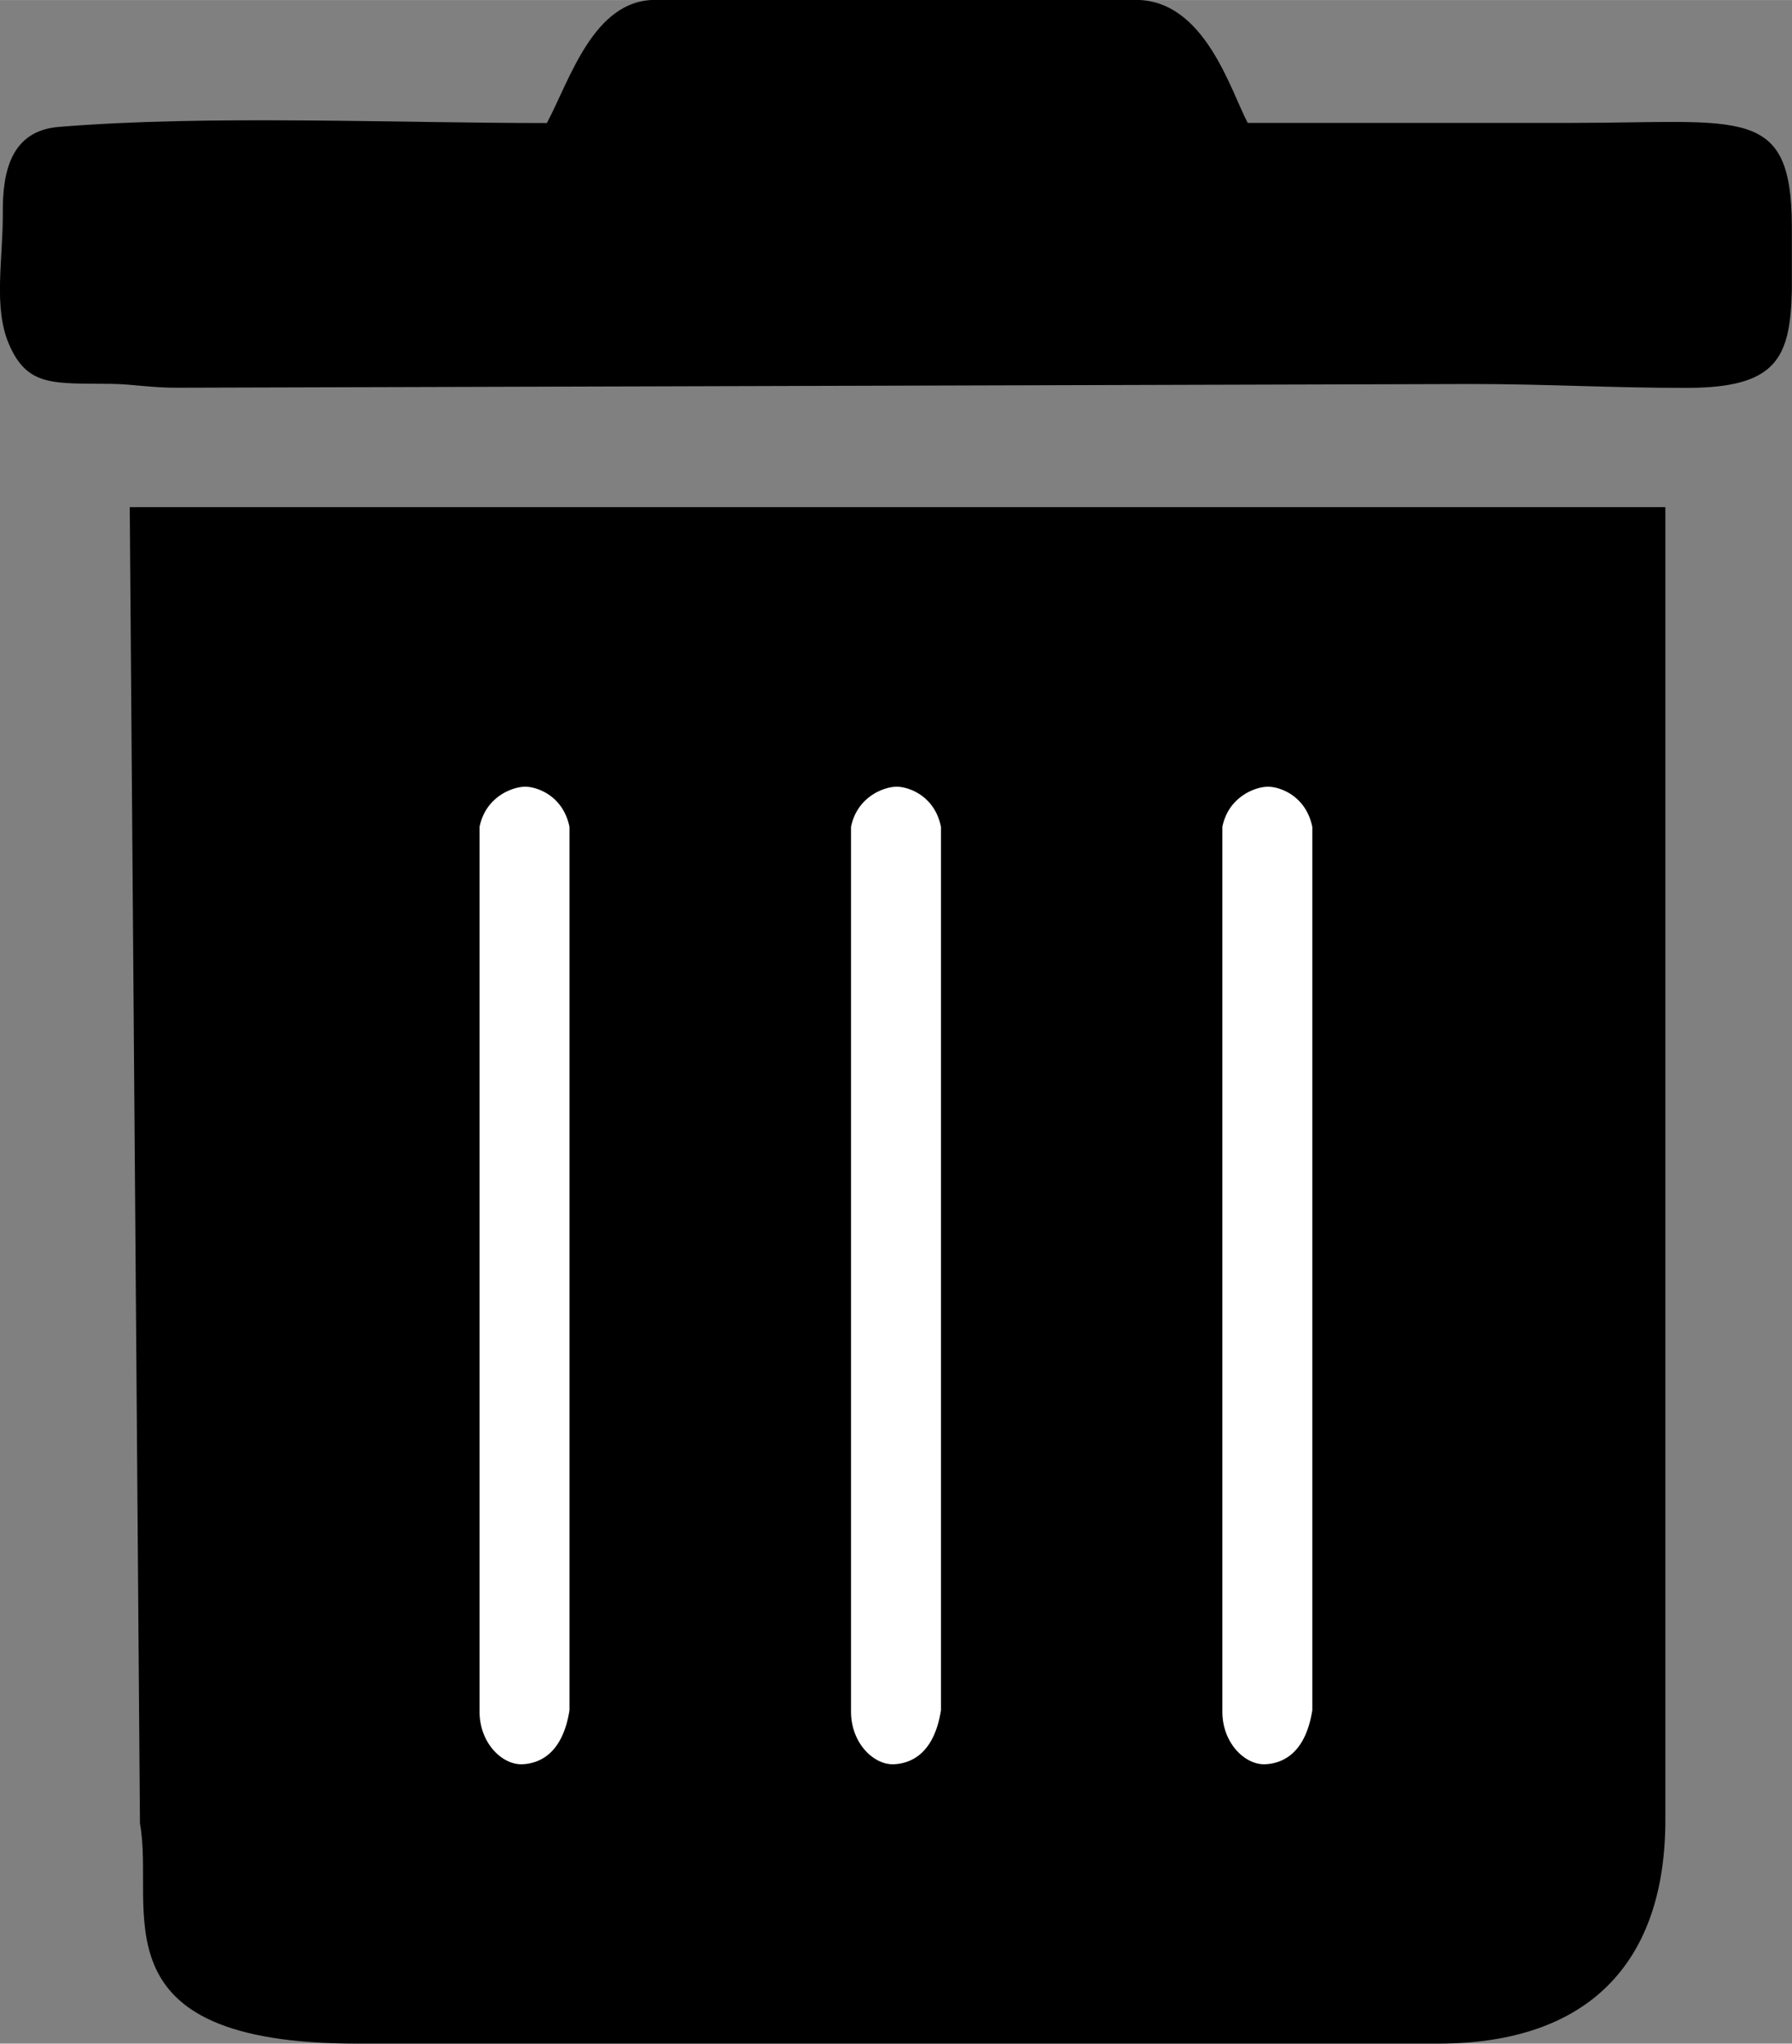 <?xml version="1.0" encoding="UTF-8"?>
<!DOCTYPE svg PUBLIC "-//W3C//DTD SVG 1.1//EN" "http://www.w3.org/Graphics/SVG/1.1/DTD/svg11.dtd">
<!-- Creator: CorelDRAW 2018 (64 Bit Versão de avaliação) -->
<svg xmlns="http://www.w3.org/2000/svg" xml:space="preserve" width="9.97mm" height="11.364mm" version="1.1" style="shape-rendering:geometricPrecision; text-rendering:geometricPrecision; image-rendering:optimizeQuality; fill-rule:evenodd; clip-rule:evenodd"
viewBox="0 0 121.13 138.06"
 xmlns:xlink="http://www.w3.org/1999/xlink">
 <rect x="0" y="0" width="121.13" height="138.06" fill="#808080" stroke="none"/>
 <defs>
  <style type="text/css">
   <![CDATA[
    .str0 {stroke:black;stroke-width:2.43;stroke-miterlimit:22.926}
    .fil0 {fill:black}
    .fil1 {fill:white}
   ]]>
  </style>
 </defs>
 <g id="Camada_x0020_1">
  <g id="_2190047857296">
   <path class="fil0" d="M9.46 123.19c1.07,5.77 -3.34,14.87 14.68,14.87l73.06 0c10.2,0 15.37,-5.49 15.37,-15.12l0 -88.68 -103.8 0 0.69 88.93z"/>
   <path class="fil0" d="M36.98 8.31c-10.46,0 -23,-0.56 -33,0.26 -3.24,0.26 -3.81,3.03 -3.79,5.78 0.02,3.18 -0.66,6.41 0.42,8.91 1.25,2.9 3.04,2.62 6.9,2.67 1.56,0.02 2.64,0.27 4.52,0.26l87.42 -0.25c5.19,0 9.54,0.27 14.62,0.26 6.04,-0.01 6.94,-2.04 7.05,-6.57l0 -4.33c-0.02,-8.24 -3.36,-7 -14.86,-7 -7.31,0 -14.61,0 -21.92,0 -1.17,-2.21 -2.91,-8.31 -7.56,-8.31l-32.5 0c-4.16,0 -5.76,5.4 -7.31,8.31z"/>
   <path class="fil1 str0" d="M56.31 55.74c0.49,-2.73 2.87,-3.81 4.3,-3.81 1.4,0 3.71,1.03 4.21,3.81 0,19.96 0,39.92 0,59.89 -0.56,3.81 -2.84,4.71 -4.34,4.77 -2.08,0.09 -4.17,-1.96 -4.17,-4.77 0,-19.96 0,-39.92 0,-59.89z"/>
   <path class="fil1 str0" d="M31.2 55.74c0.49,-2.73 2.87,-3.81 4.3,-3.81 1.4,0 3.7,1.03 4.21,3.81 0,19.96 0,39.92 0,59.89 -0.56,3.81 -2.84,4.71 -4.34,4.77 -2.08,0.09 -4.17,-1.96 -4.17,-4.77 0,-19.96 0,-39.92 0,-59.89z"/>
   <path class="fil1 str0" d="M81.41 55.74c0.49,-2.73 2.87,-3.81 4.3,-3.81 1.4,0 3.7,1.03 4.21,3.81 0,19.96 0,39.92 0,59.89 -0.56,3.81 -2.84,4.71 -4.34,4.77 -2.08,0.09 -4.17,-1.96 -4.17,-4.77 0,-19.96 0,-39.92 0,-59.89z"/>
  </g>
 </g>
</svg>
